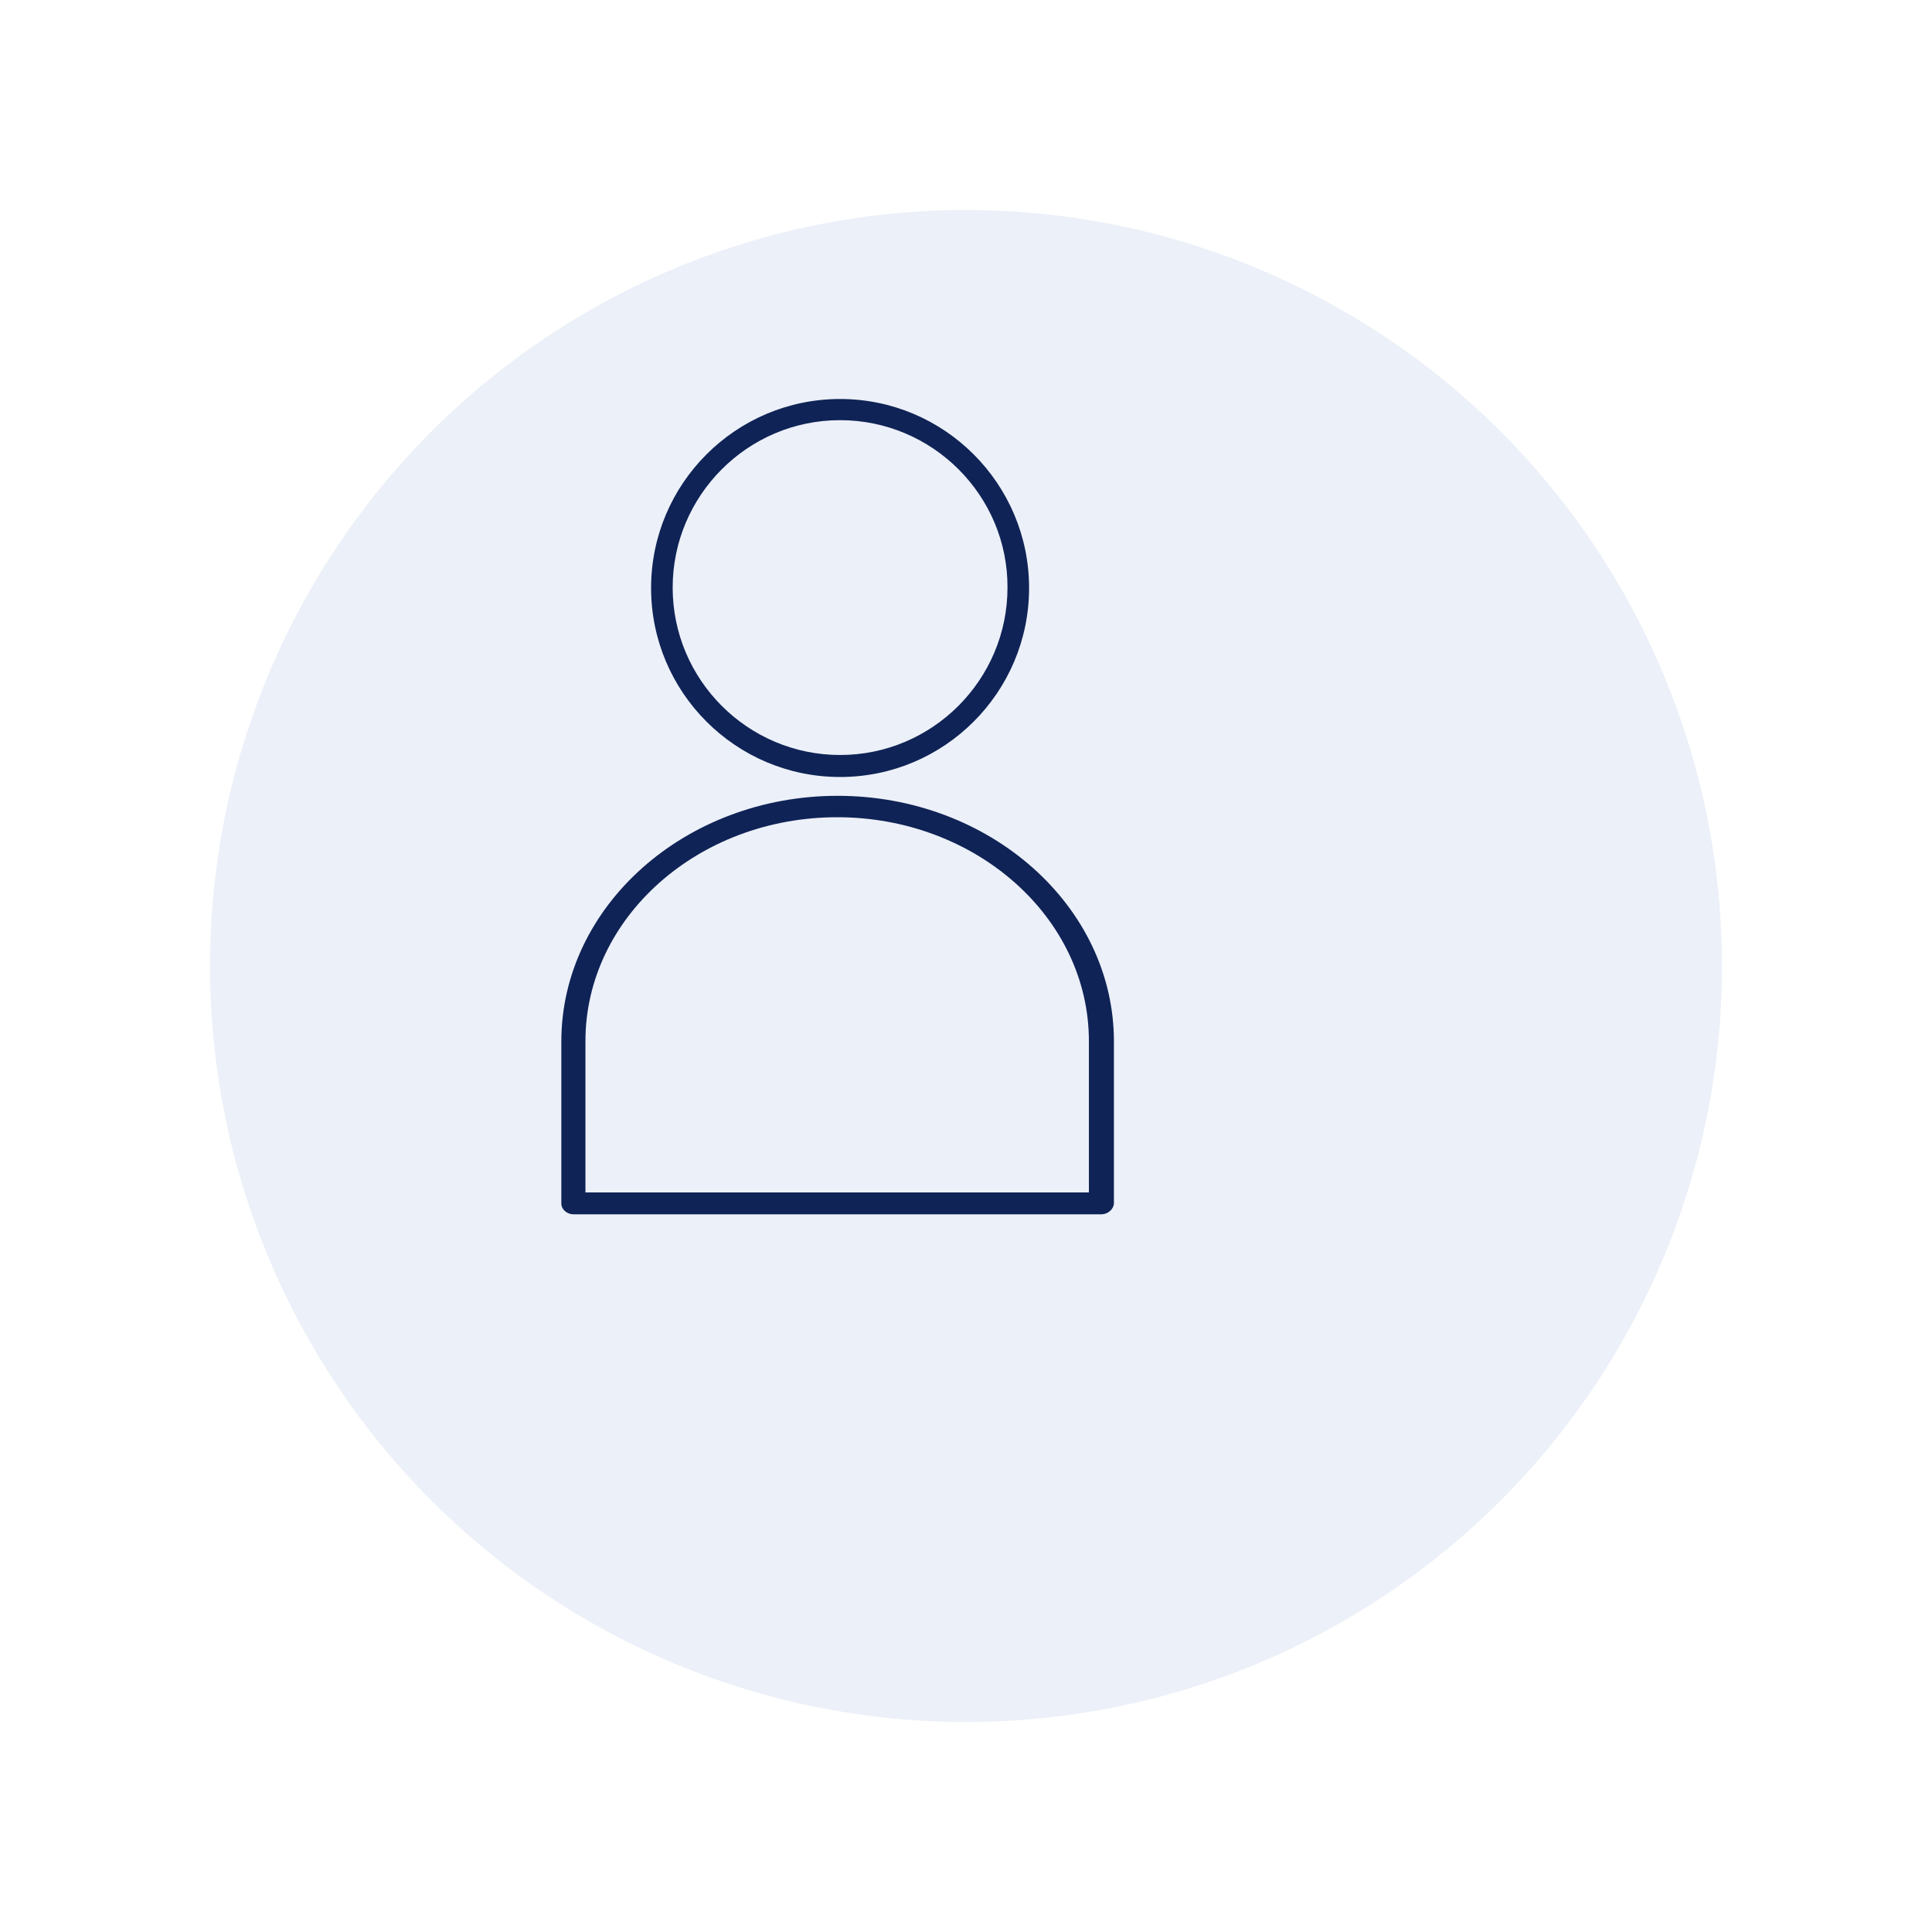 <svg width="46" height="46" viewBox="0 0 46 46" fill="none" xmlns="http://www.w3.org/2000/svg">
<g id="Group 613">
<g id="Group 602">
<g id="Ellipse 2" filter="url(#filter0_d_3184_7139)">
<circle cx="20" cy="20" r="18" fill="#ECF0F8"/>
</g>
</g>
<g id="Group 610">
<g id="Group 609">
<g id="Group">
<path id="Vector" d="M26.224 28.912H13.652C13.498 28.912 13.365 28.794 13.365 28.656V24.798C13.365 21.578 16.312 18.948 19.944 18.948C23.564 18.948 26.522 21.569 26.522 24.798V28.656C26.511 28.794 26.379 28.912 26.224 28.912ZM13.939 28.391H25.926V24.789C25.926 21.844 23.233 19.458 19.933 19.458C16.621 19.458 13.939 21.853 13.939 24.789V28.391Z" fill="#0F2356"/>
</g>
<g id="Group 611">
<path id="Vector_2" d="M20.002 18.5C17.519 18.5 15.502 16.483 15.502 14C15.502 11.517 17.519 9.5 20.002 9.5C22.485 9.5 24.502 11.517 24.502 14C24.502 16.483 22.485 18.5 20.002 18.5ZM20.002 10.004C17.8 10.004 16.016 11.799 16.016 13.99C16.016 16.192 17.81 17.976 20.002 17.976C22.203 17.976 23.988 16.182 23.988 13.99C23.998 11.799 22.203 10.004 20.002 10.004Z" fill="#0F2356"/>
</g>
</g>
</g>
</g>
<defs>
<filter id="filter0_d_3184_7139" x="0" y="0" width="46" height="46" filterUnits="userSpaceOnUse" color-interpolation-filters="sRGB">
<feFlood flood-opacity="0" result="BackgroundImageFix"/>
<feColorMatrix in="SourceAlpha" type="matrix" values="0 0 0 0 0 0 0 0 0 0 0 0 0 0 0 0 0 0 127 0" result="hardAlpha"/>
<feMorphology radius="1" operator="dilate" in="SourceAlpha" result="effect1_dropShadow_3184_7139"/>
<feOffset dx="3" dy="3"/>
<feGaussianBlur stdDeviation="2"/>
<feComposite in2="hardAlpha" operator="out"/>
<feColorMatrix type="matrix" values="0 0 0 0 0.026 0 0 0 0 0.083 0 0 0 0 0.228 0 0 0 0.23 0"/>
<feBlend mode="normal" in2="BackgroundImageFix" result="effect1_dropShadow_3184_7139"/>
<feBlend mode="normal" in="SourceGraphic" in2="effect1_dropShadow_3184_7139" result="shape"/>
</filter>
</defs>
</svg>
